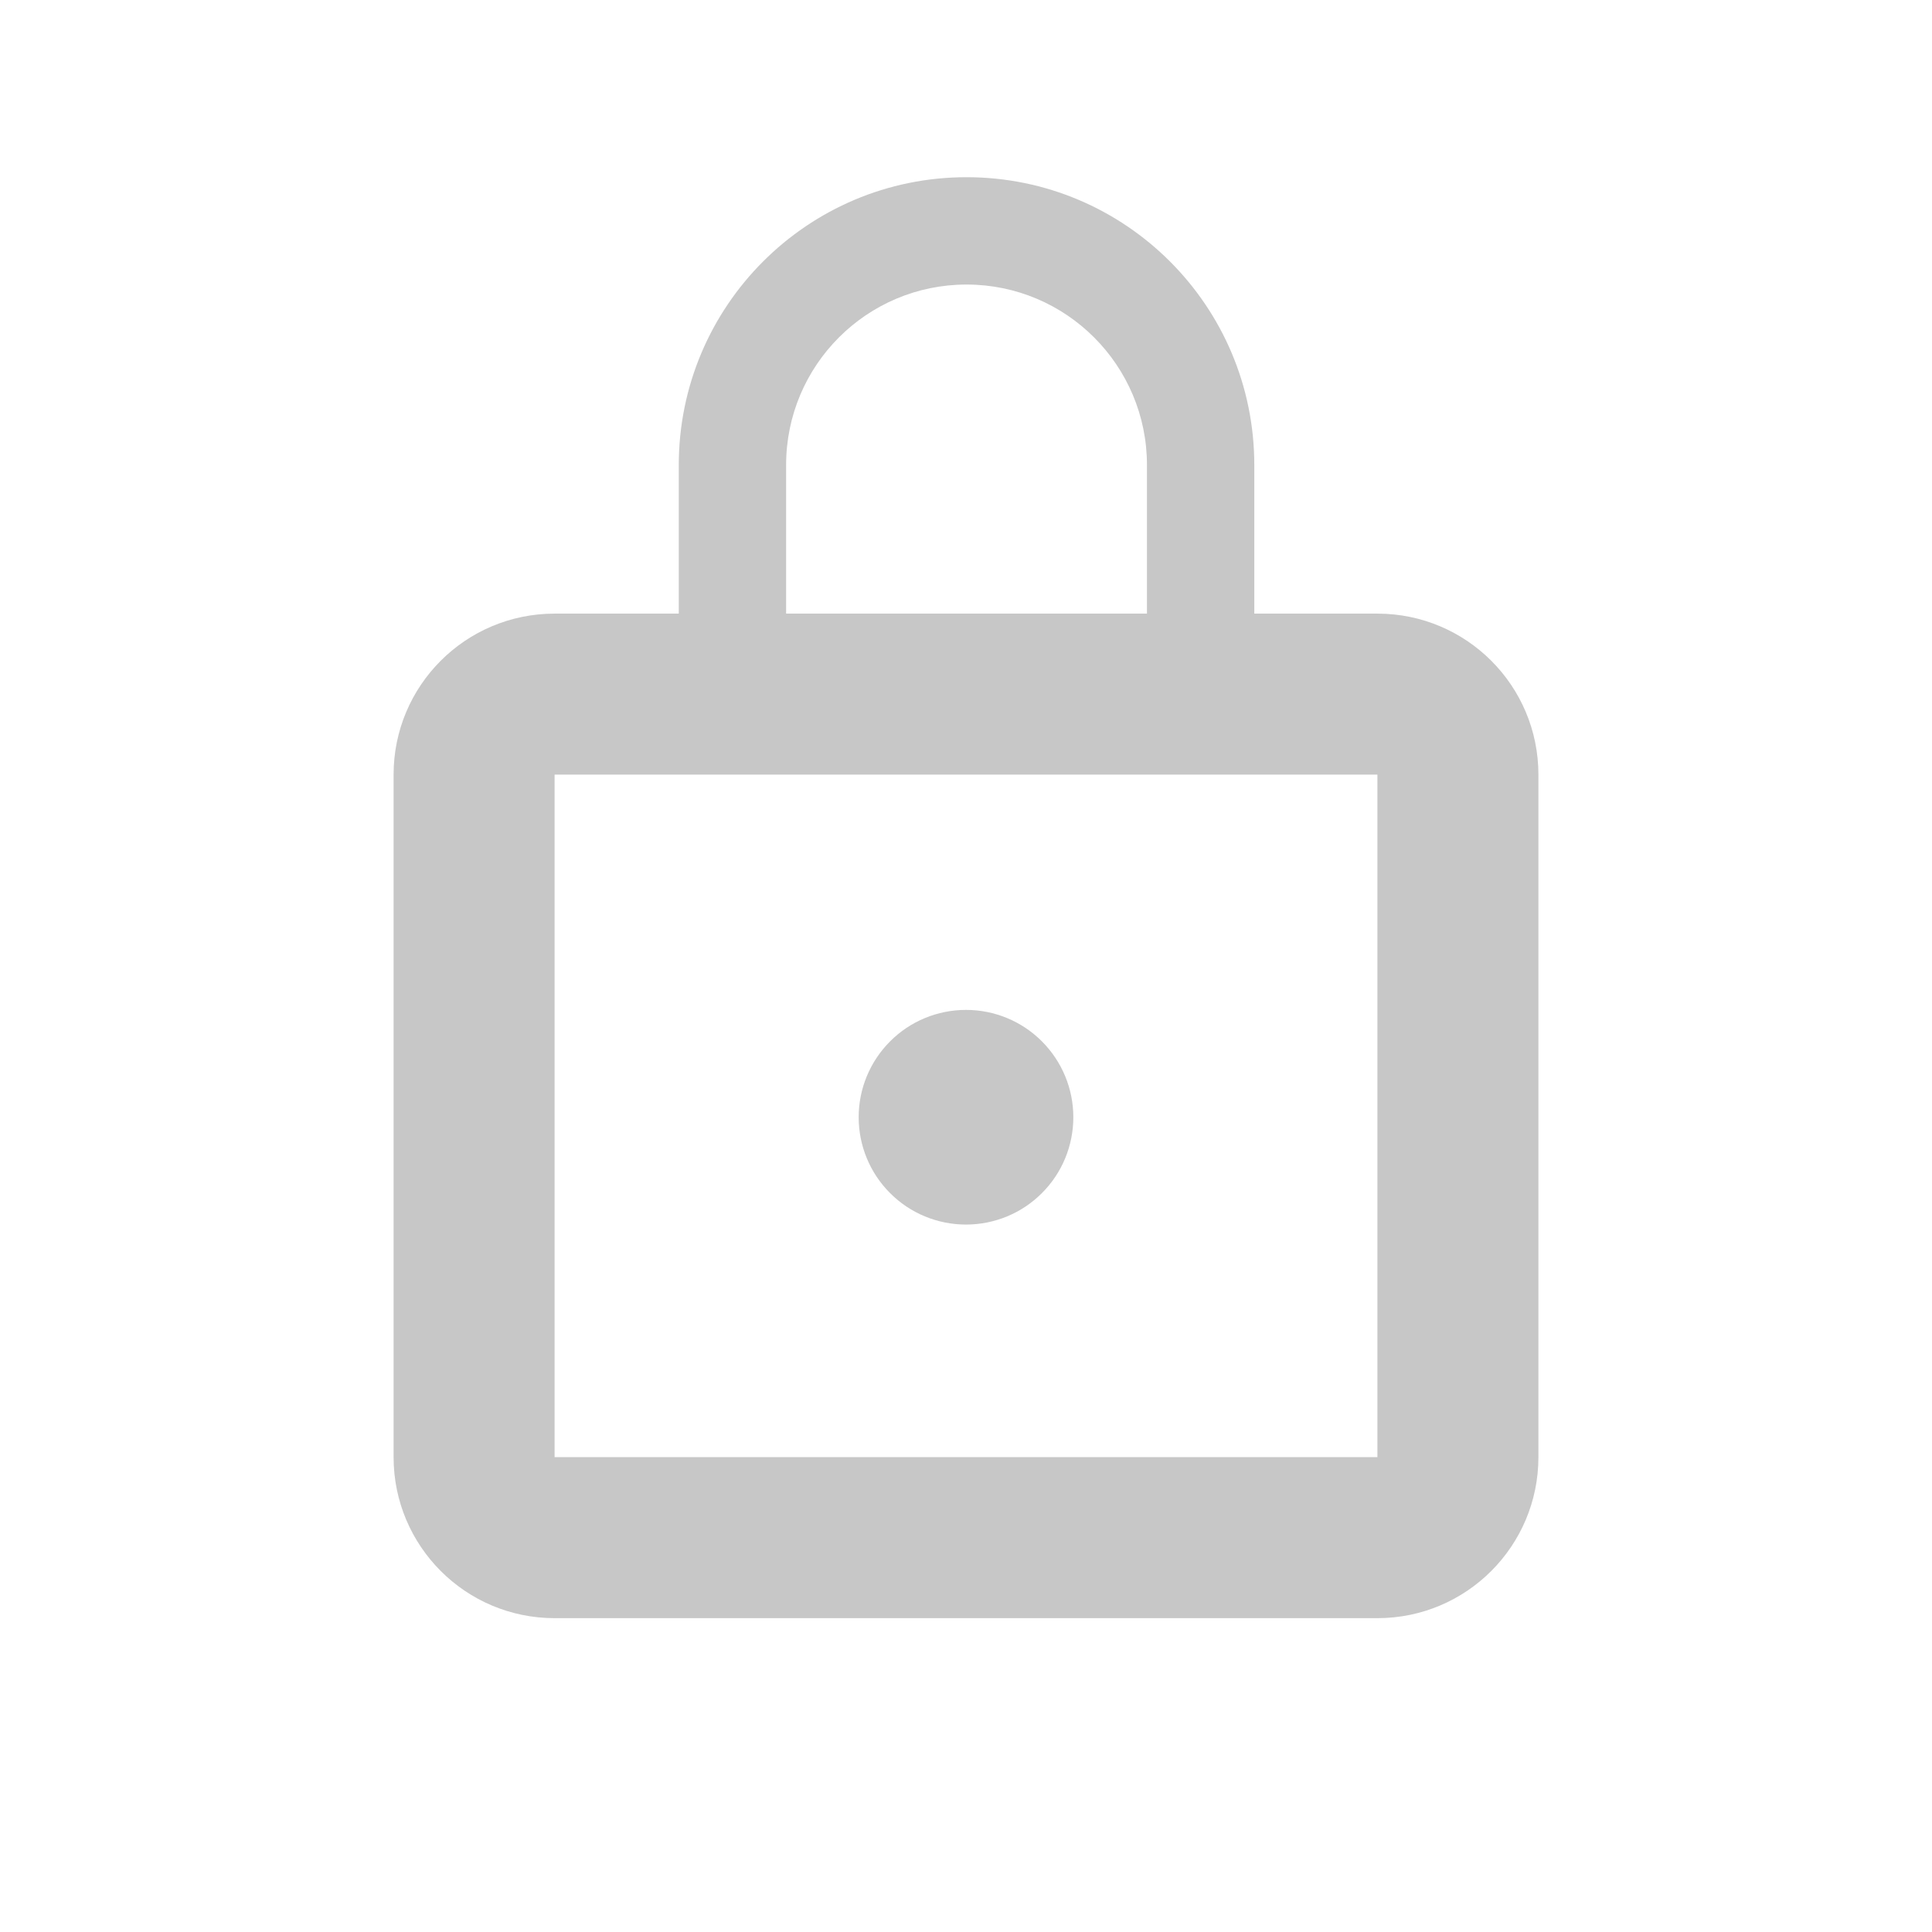 <svg width="18" height="18" viewBox="0 0 18 18" fill="none" xmlns="http://www.w3.org/2000/svg">
<path fill-rule="evenodd" clip-rule="evenodd" d="M11.686 5.717H12.833C13.662 5.717 14.333 6.388 14.333 7.217V13.576C14.333 14.404 13.662 15.076 12.833 15.076H5.167C4.338 15.076 3.667 14.404 3.667 13.576V7.217C3.667 6.388 4.338 5.717 5.167 5.717H6.324V4.333C6.324 2.852 7.524 1.651 9.005 1.651C10.486 1.651 11.686 2.852 11.686 4.333V5.717ZM10.686 5.717V4.333C10.686 3.404 9.933 2.651 9.005 2.651C8.076 2.651 7.324 3.404 7.324 4.333V5.717H10.686ZM5.167 7.217H12.833V13.576H5.167V7.217Z" fill="#C7C7C7"/>
<path d="M9.707 9.702C9.52 9.514 9.265 9.409 9 9.409C8.735 9.409 8.48 9.514 8.293 9.702C8.105 9.89 8 10.144 8 10.409C8 10.674 8.105 10.929 8.293 11.116C8.48 11.304 8.735 11.409 9 11.409C9.265 11.409 9.52 11.304 9.707 11.116C9.895 10.929 10 10.674 10 10.409C10 10.144 9.895 9.89 9.707 9.702Z" fill="#C7C7C7"/>
</svg>
